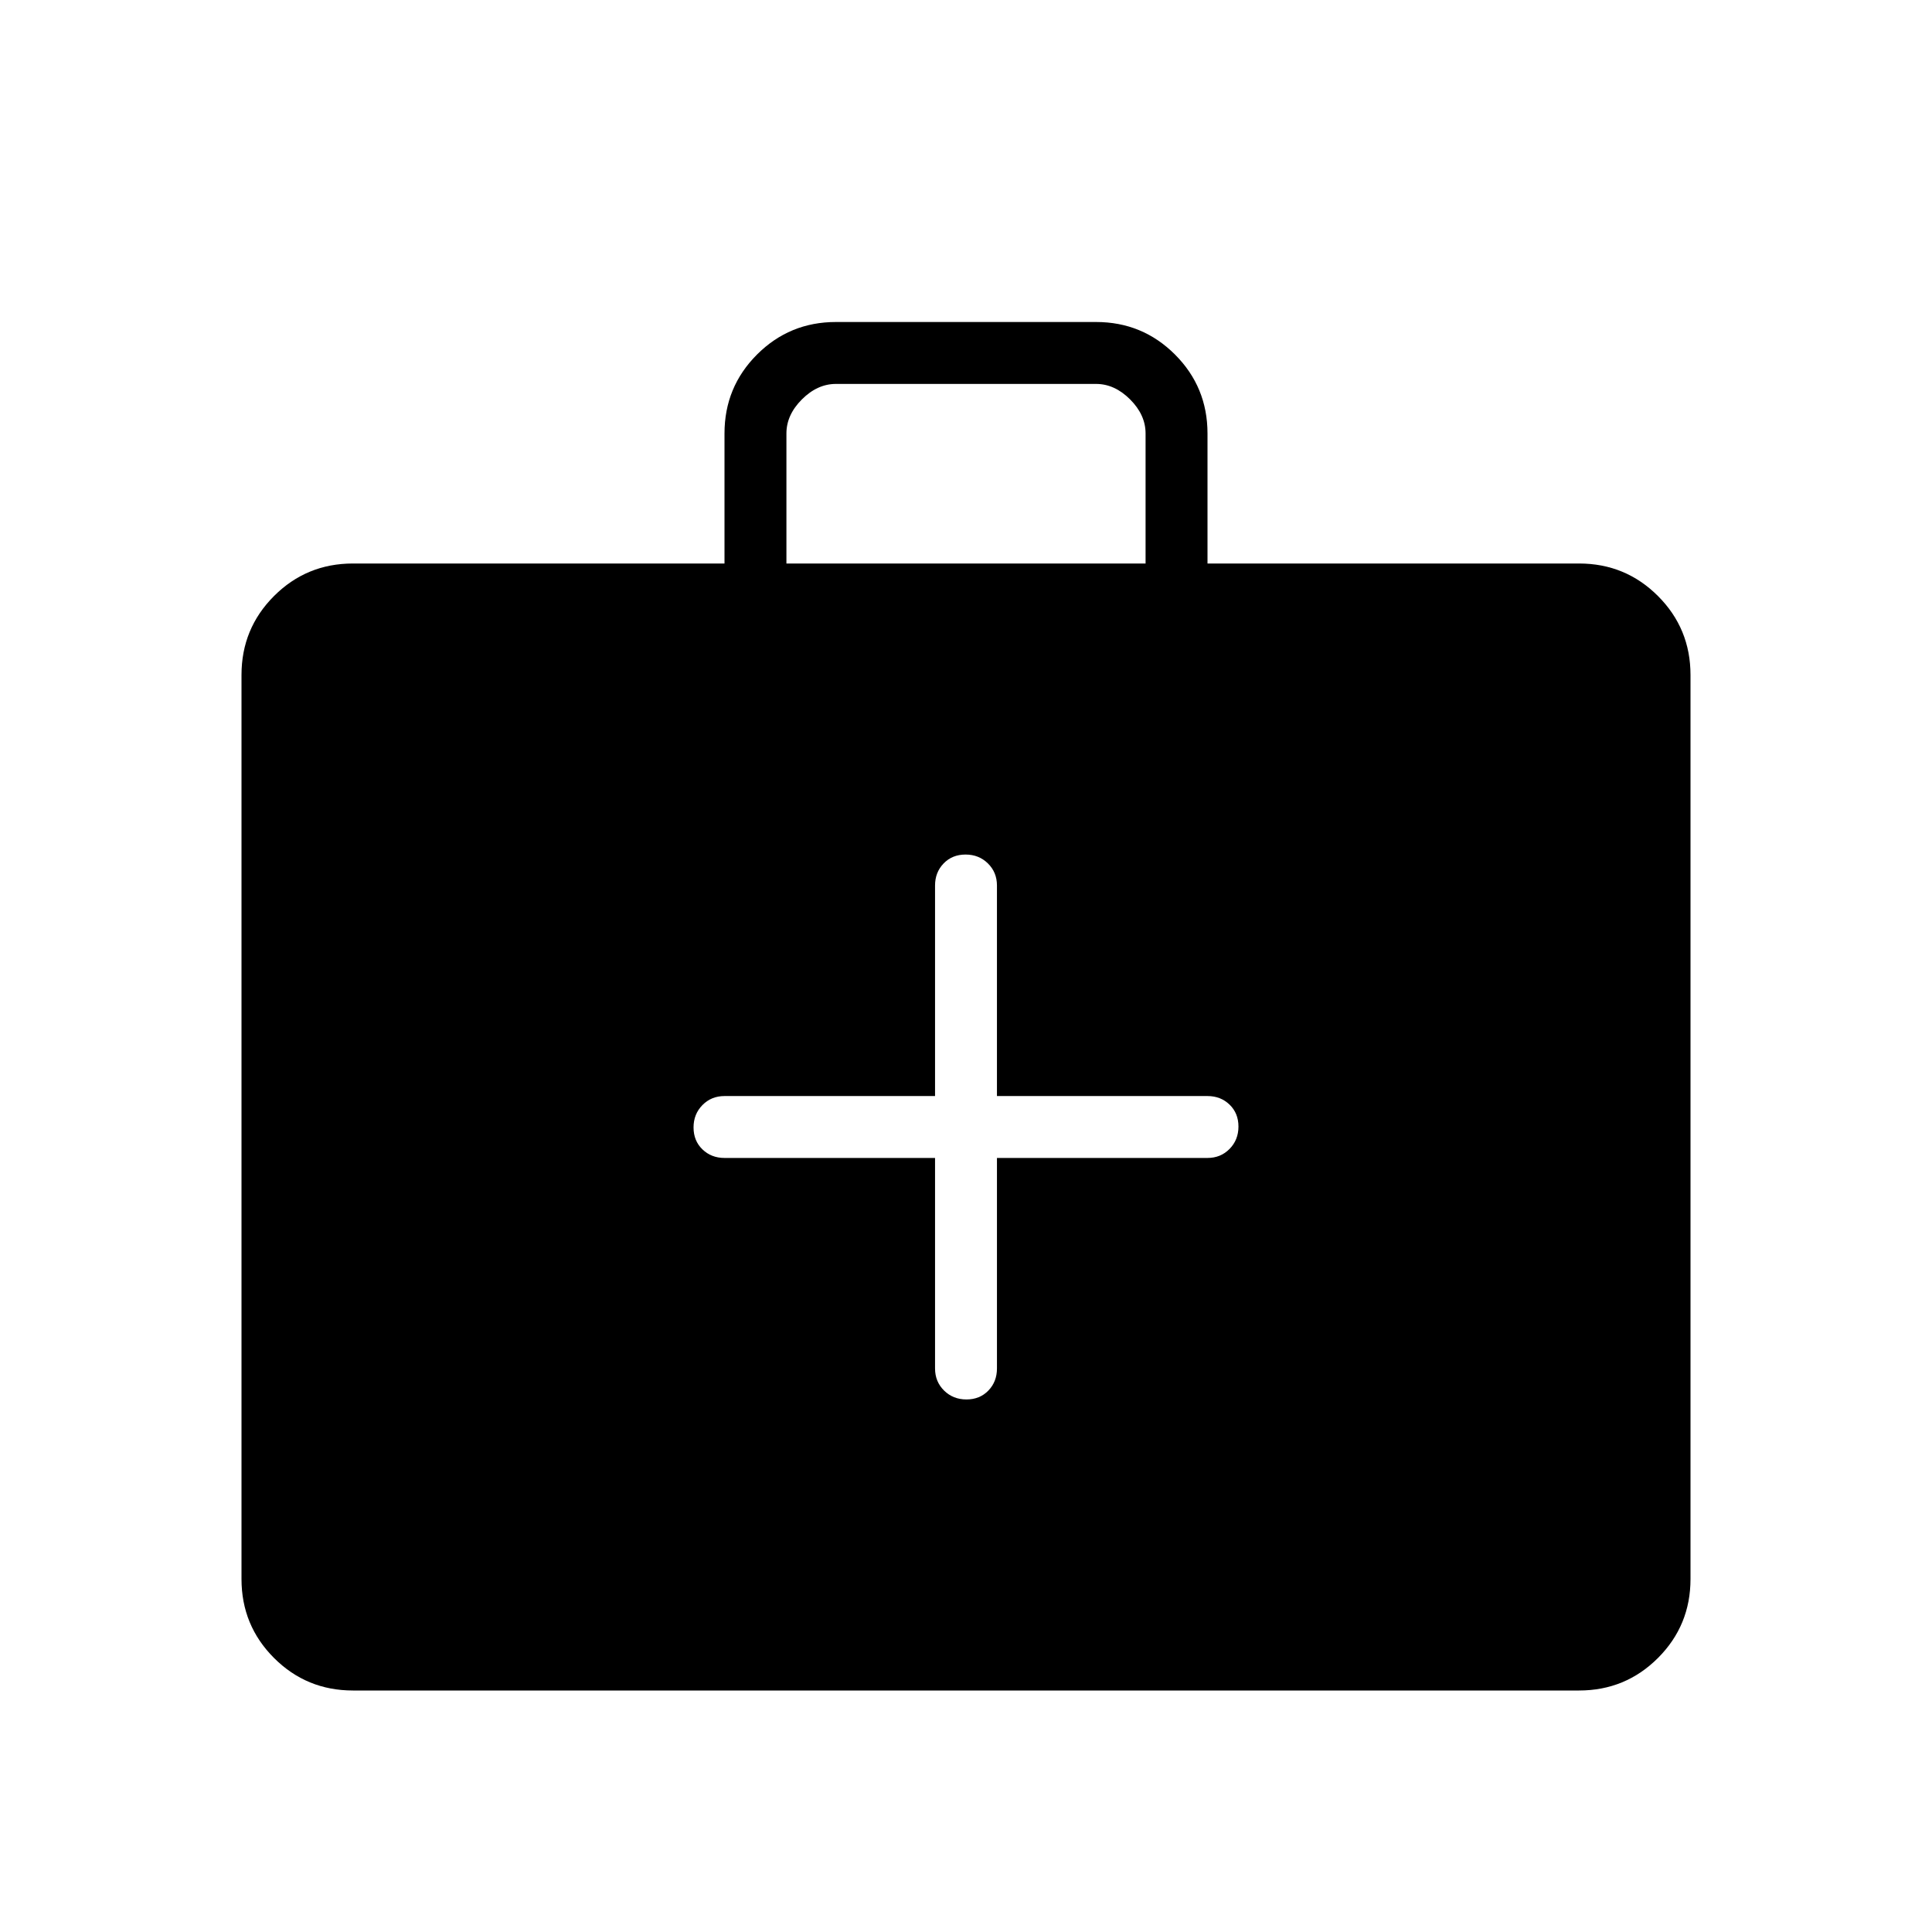 <svg xmlns="http://www.w3.org/2000/svg" height="48" viewBox="0 -960 960 960" width="48"><path d="M175.38-120q-23.05 0-39.22-16.16Q120-152.33 120-175.38v-449.24q0-23.05 16.16-39.22Q152.33-680 175.38-680H360v-64.62q0-23.05 16.16-39.22Q392.33-800 415.38-800h129.24q23.05 0 39.22 16.16Q600-767.67 600-744.62V-680h184.62q23.05 0 39.22 16.16Q840-647.67 840-624.62v449.24q0 23.05-16.16 39.22Q807.67-120 784.62-120H175.38Zm215.39-560h178.46v-64.62q0-9.23-7.69-16.92-7.69-7.69-16.92-7.69H415.38q-9.23 0-16.92 7.69-7.69 7.69-7.69 16.92V-680Zm73.85 295.38V-280q0 6.54 4.48 10.96 4.49 4.42 11.12 4.42 6.63 0 10.9-4.42 4.26-4.42 4.26-10.96v-104.62H600q6.54 0 10.96-4.48 4.42-4.49 4.42-11.12 0-6.63-4.42-10.9-4.42-4.26-10.96-4.26H495.38V-520q0-6.54-4.48-10.96-4.49-4.42-11.12-4.42-6.63 0-10.9 4.42-4.26 4.42-4.26 10.96v104.62H360q-6.54 0-10.96 4.48-4.42 4.49-4.42 11.12 0 6.63 4.42 10.9 4.42 4.26 10.96 4.26h104.62Z"/></svg>